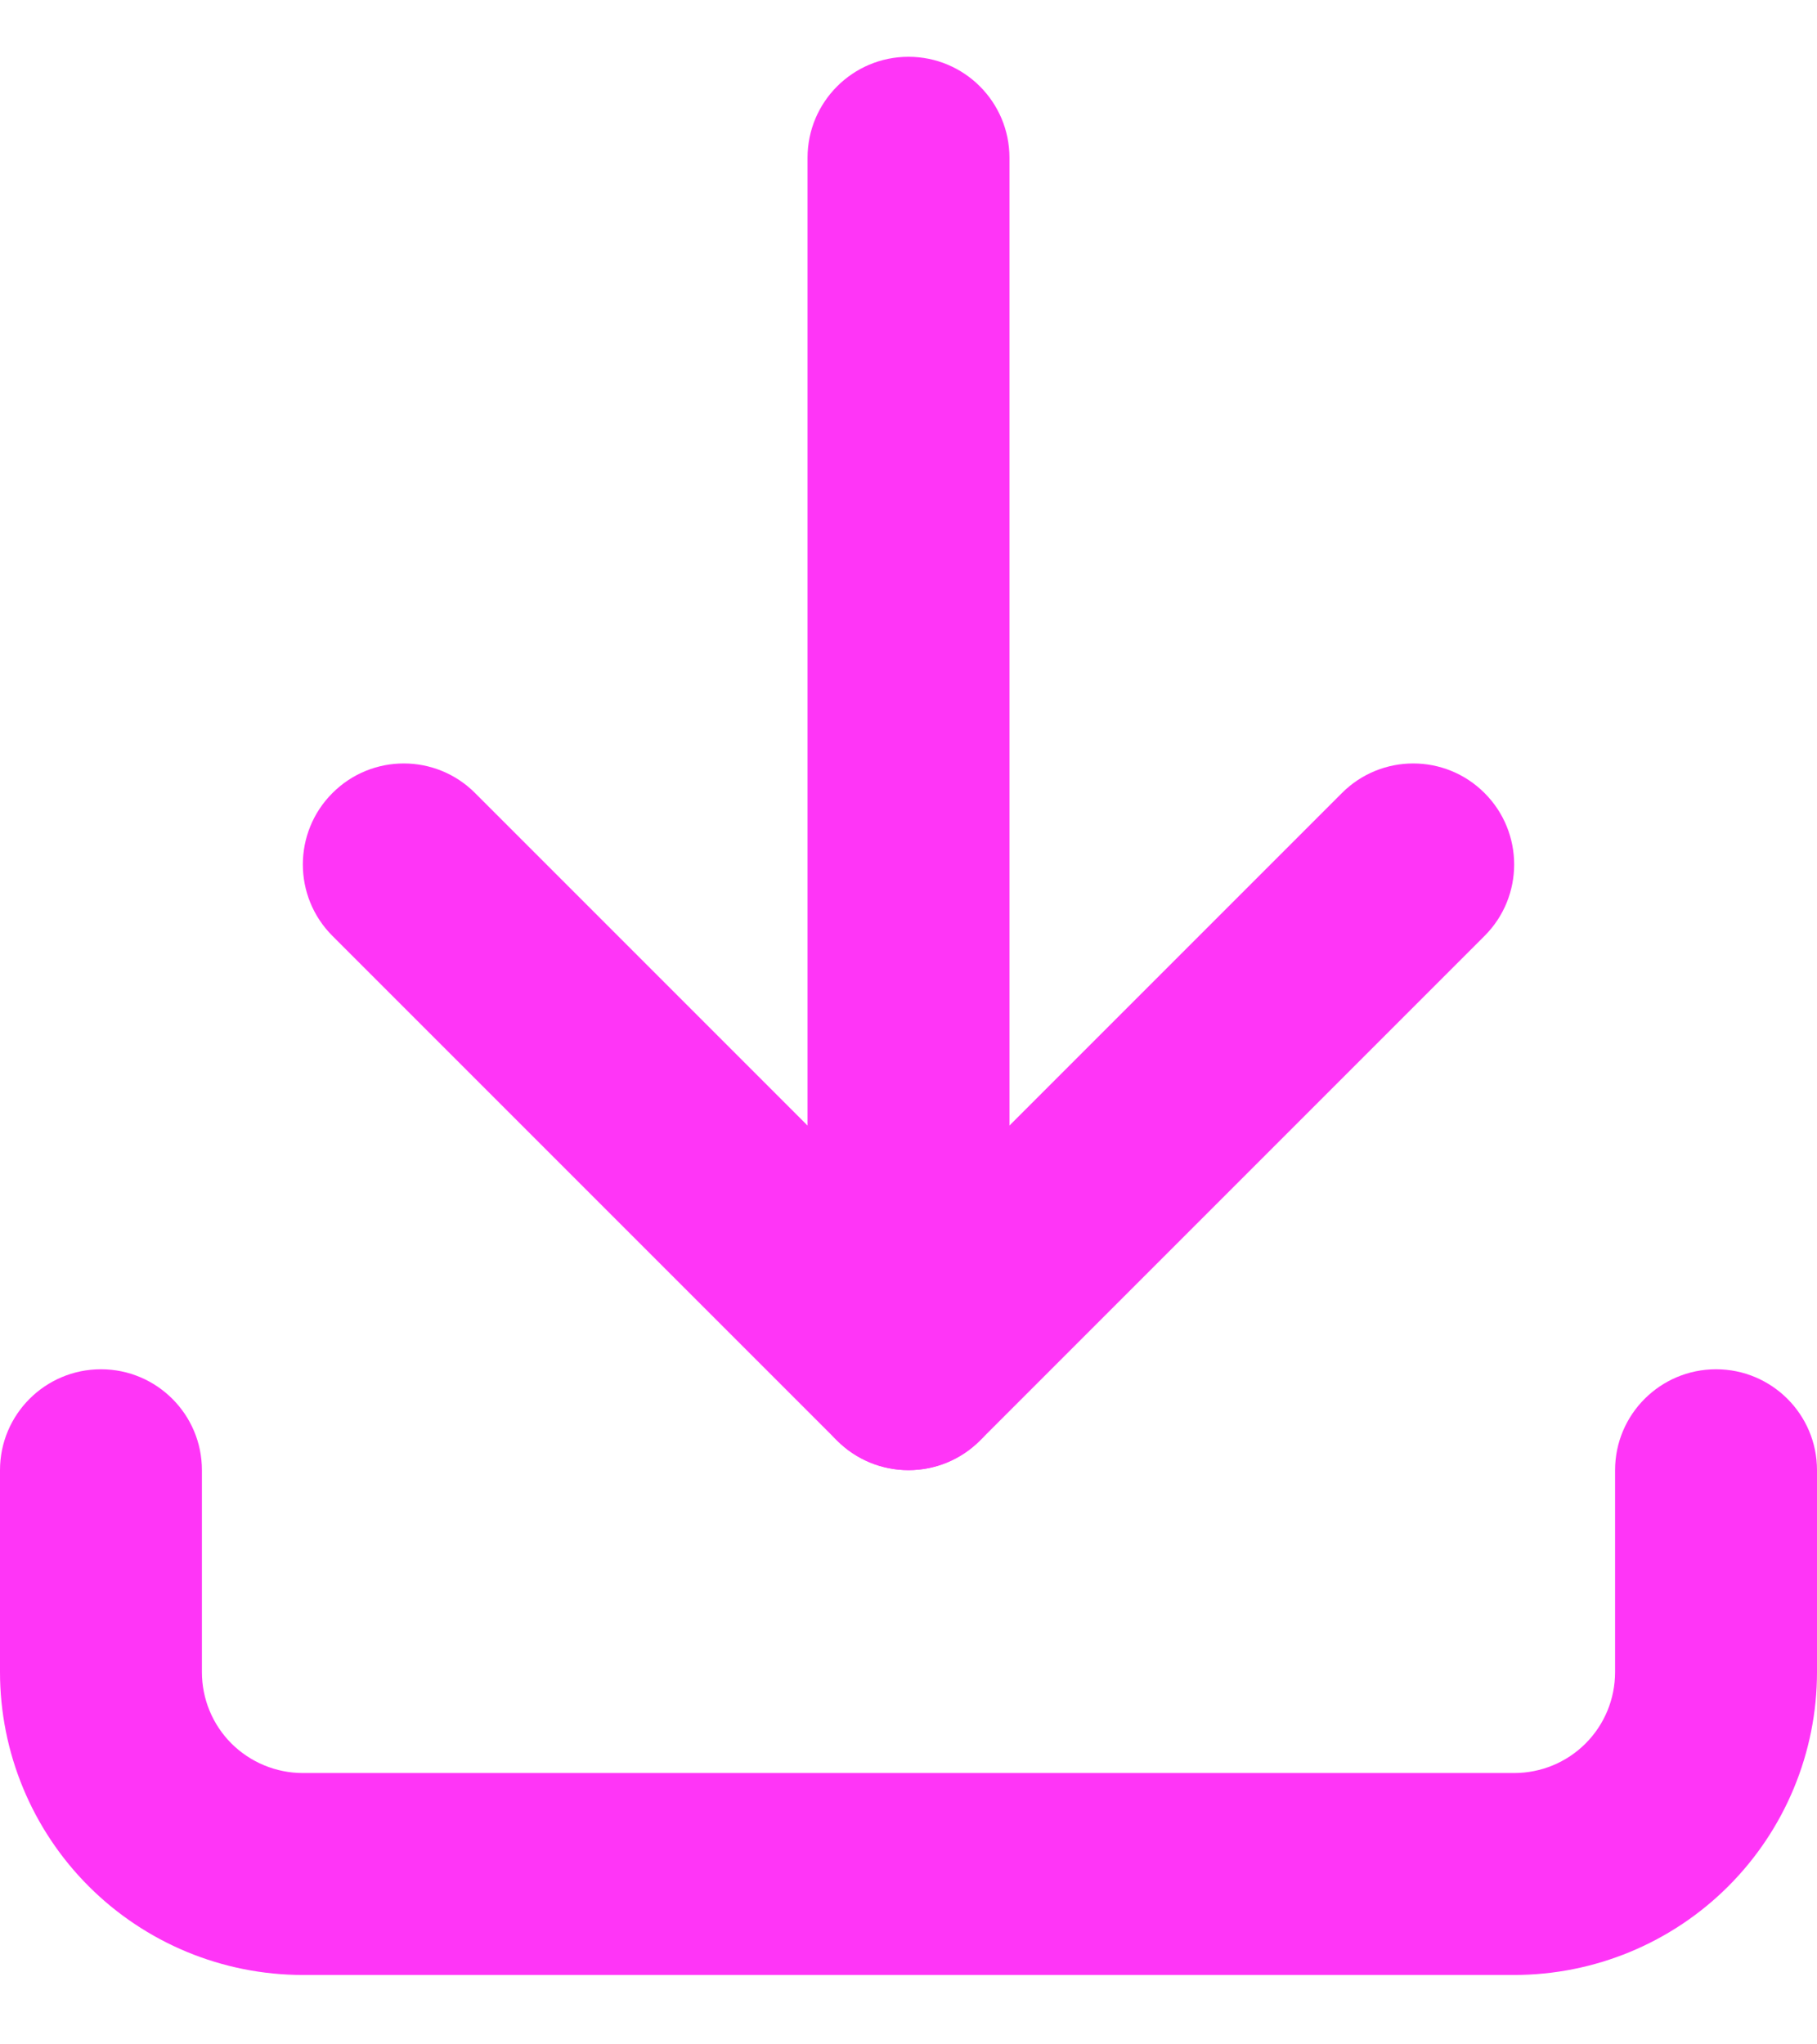 <svg width="16" height="18" viewBox="0 0 16 18" fill="none" xmlns="http://www.w3.org/2000/svg">
<path fill-rule="evenodd" clip-rule="evenodd" d="M0.889 12.056C1.38 12.056 1.778 12.454 1.778 12.944V14.722C1.778 14.958 1.871 15.184 2.038 15.351C2.205 15.517 2.431 15.611 2.667 15.611H13.333C13.569 15.611 13.795 15.518 13.962 15.351C14.129 15.184 14.222 14.958 14.222 14.722V12.944C14.222 12.454 14.62 12.056 15.111 12.056C15.602 12.056 16 12.454 16 12.944V14.722C16 15.429 15.719 16.108 15.219 16.608C14.719 17.108 14.04 17.389 13.333 17.389H2.667C1.959 17.389 1.281 17.108 0.781 16.608C0.281 16.108 0 15.429 0 14.722V12.944C0 12.454 0.398 12.056 0.889 12.056Z" fill="#FF35F7"/>
<path fill-rule="evenodd" clip-rule="evenodd" d="M2.927 6.983C3.274 6.635 3.837 6.635 4.184 6.983L8 10.799L11.816 6.983C12.163 6.635 12.726 6.635 13.073 6.983C13.42 7.33 13.42 7.893 13.073 8.24L8.629 12.684C8.281 13.031 7.719 13.031 7.371 12.684L2.927 8.24C2.58 7.893 2.58 7.33 2.927 6.983Z" fill="#FF35F7"/>
<path fill-rule="evenodd" clip-rule="evenodd" d="M8 0.5C8.491 0.5 8.889 0.898 8.889 1.389V12.056C8.889 12.546 8.491 12.944 8 12.944C7.509 12.944 7.111 12.546 7.111 12.056V1.389C7.111 0.898 7.509 0.5 8 0.5Z" fill="#FF35F7"/>
</svg>
